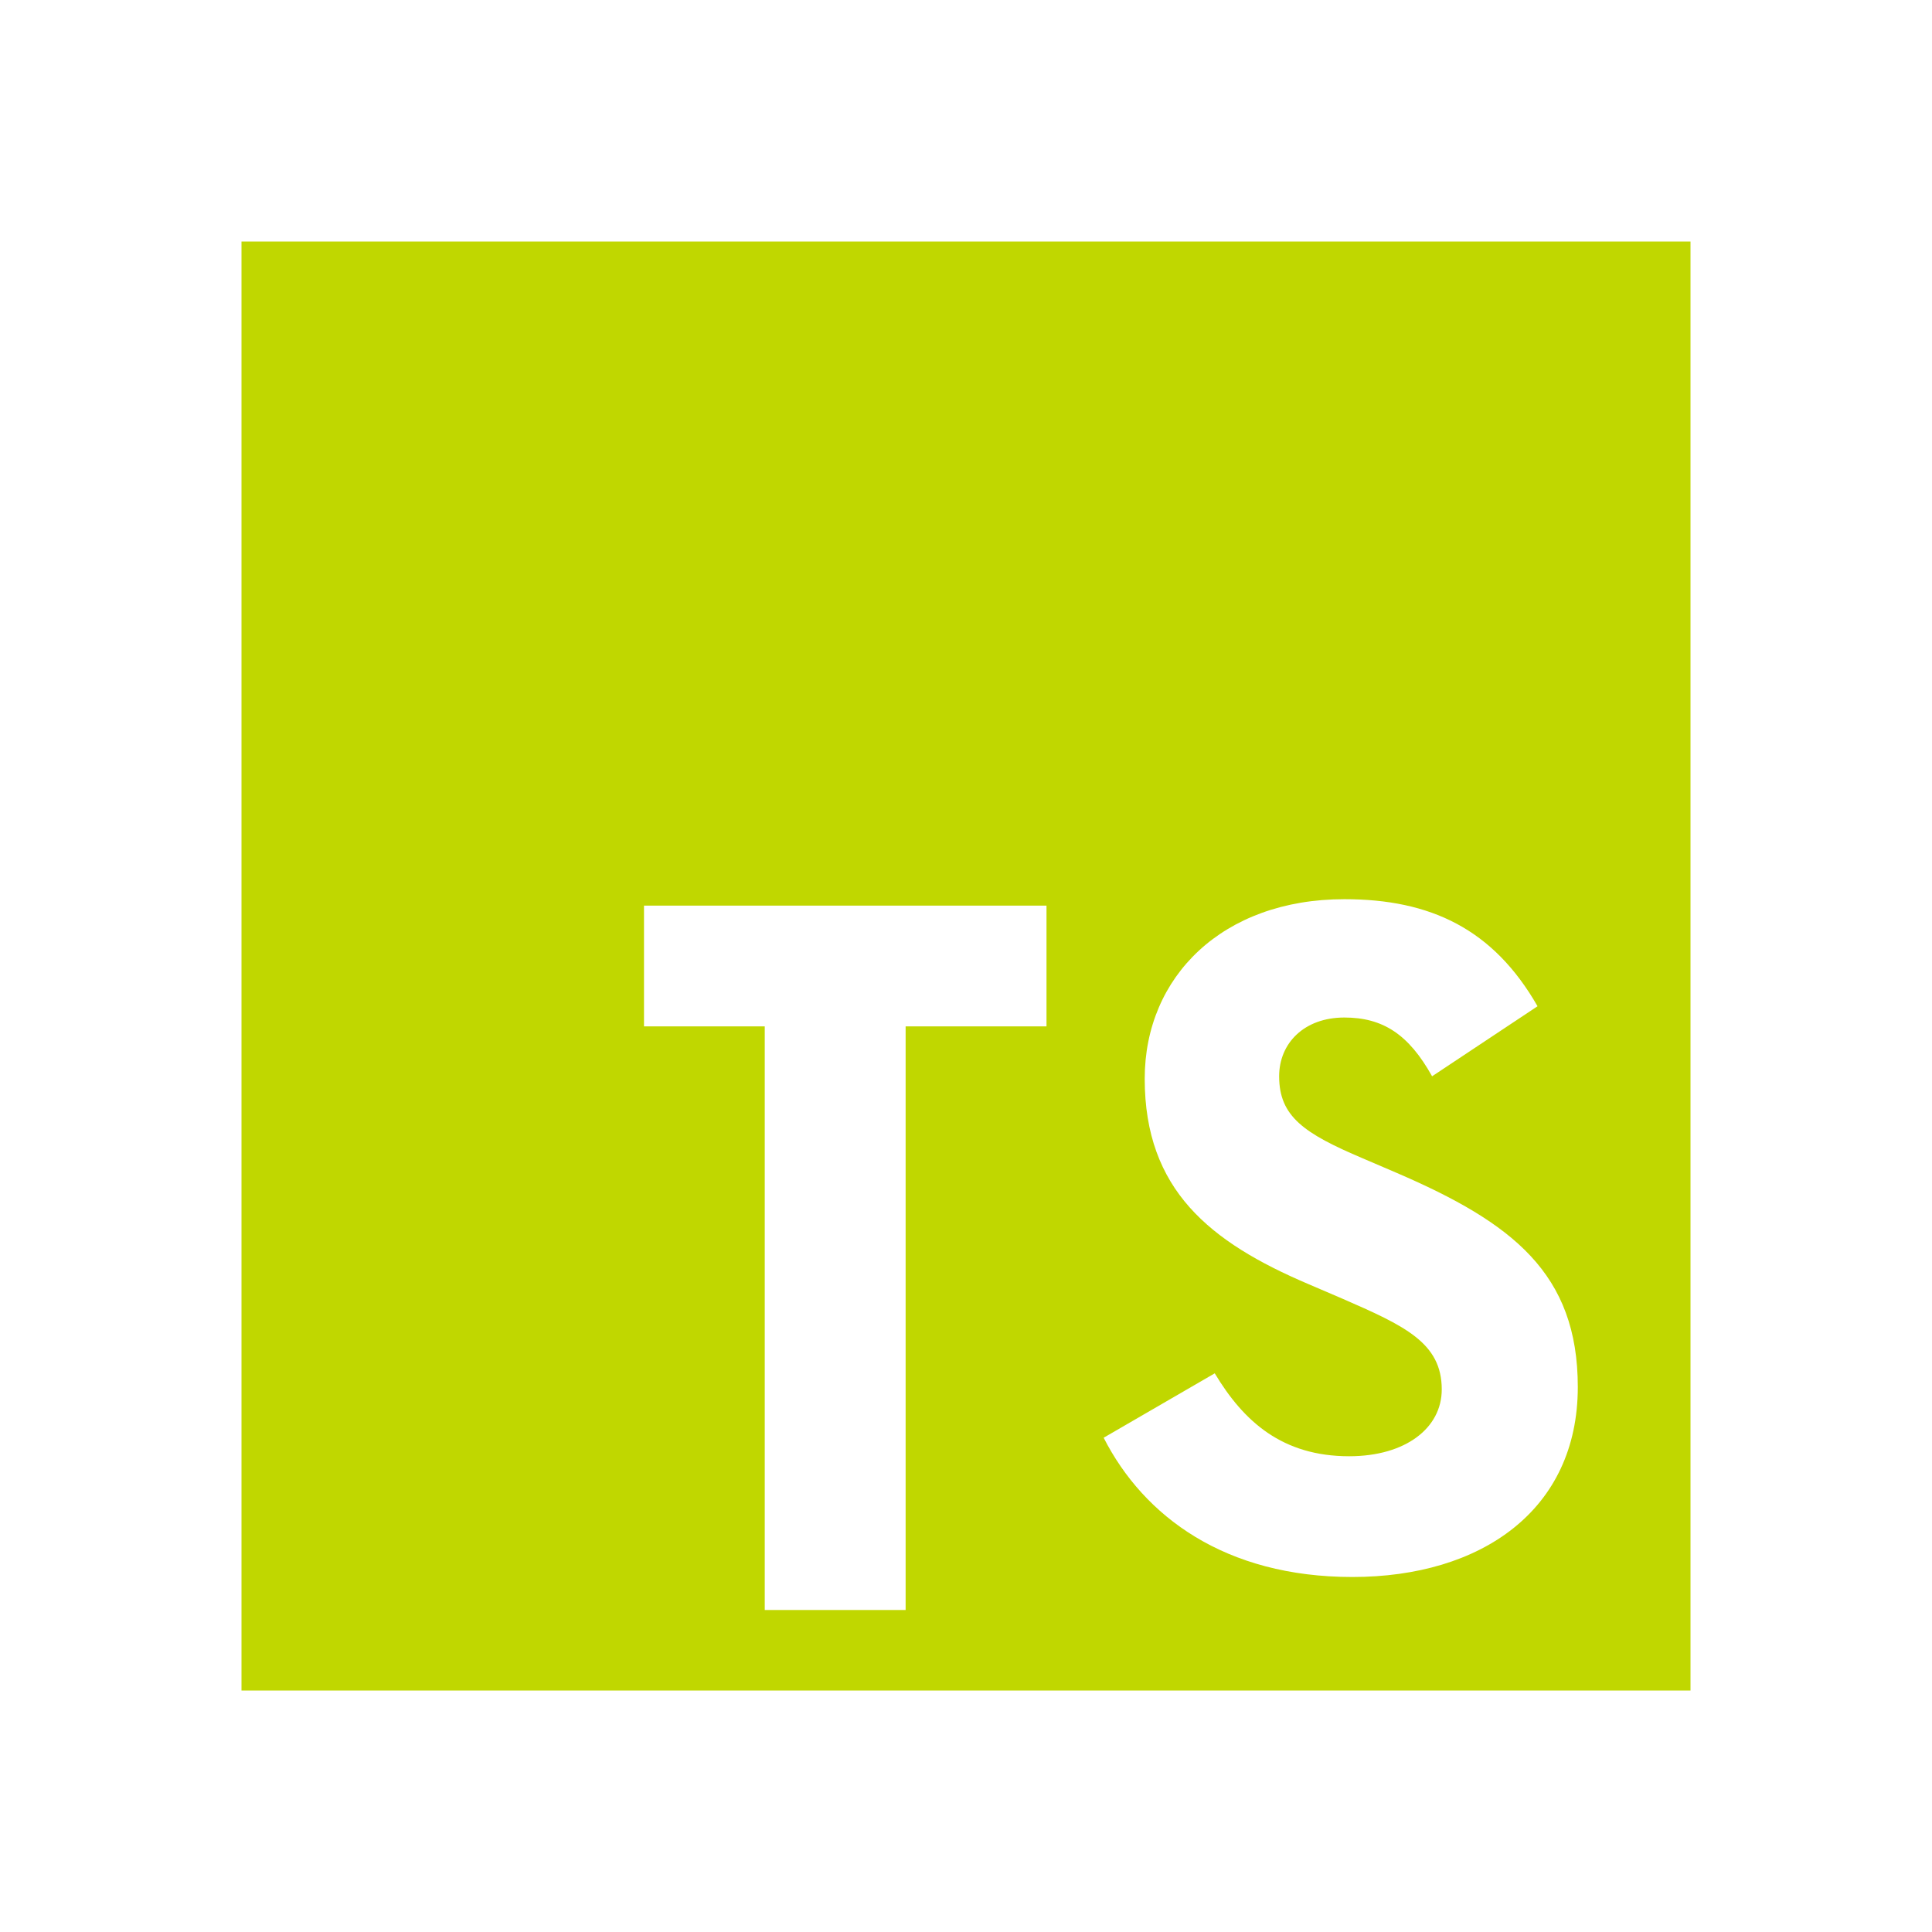 <svg width="60" height="60" viewBox="0 0 60 60" fill="none" xmlns="http://www.w3.org/2000/svg">
<path d="M7.5 7.5H52.5V52.5H7.5V7.5ZM34.275 44.65C35.525 47.1 38.05 48.975 42 48.975C46 48.975 49 46.9 49 43.075C49 39.55 46.975 37.975 43.375 36.425L42.325 35.975C40.5 35.2 39.725 34.675 39.725 33.425C39.725 32.4 40.5 31.6 41.75 31.6C42.95 31.6 43.75 32.125 44.475 33.425L47.75 31.25C46.375 28.85 44.425 27.925 41.75 27.925C37.975 27.925 35.55 30.325 35.55 33.5C35.55 36.95 37.575 38.575 40.625 39.875L41.675 40.325C43.625 41.175 44.775 41.7 44.775 43.15C44.775 44.35 43.65 45.225 41.9 45.225C39.825 45.225 38.625 44.15 37.725 42.65L34.275 44.65ZM32.5 28.125H20V31.875H23.75V50H28.125V31.875H32.5V28.125Z" fill="#C0D700"/>
</svg>
